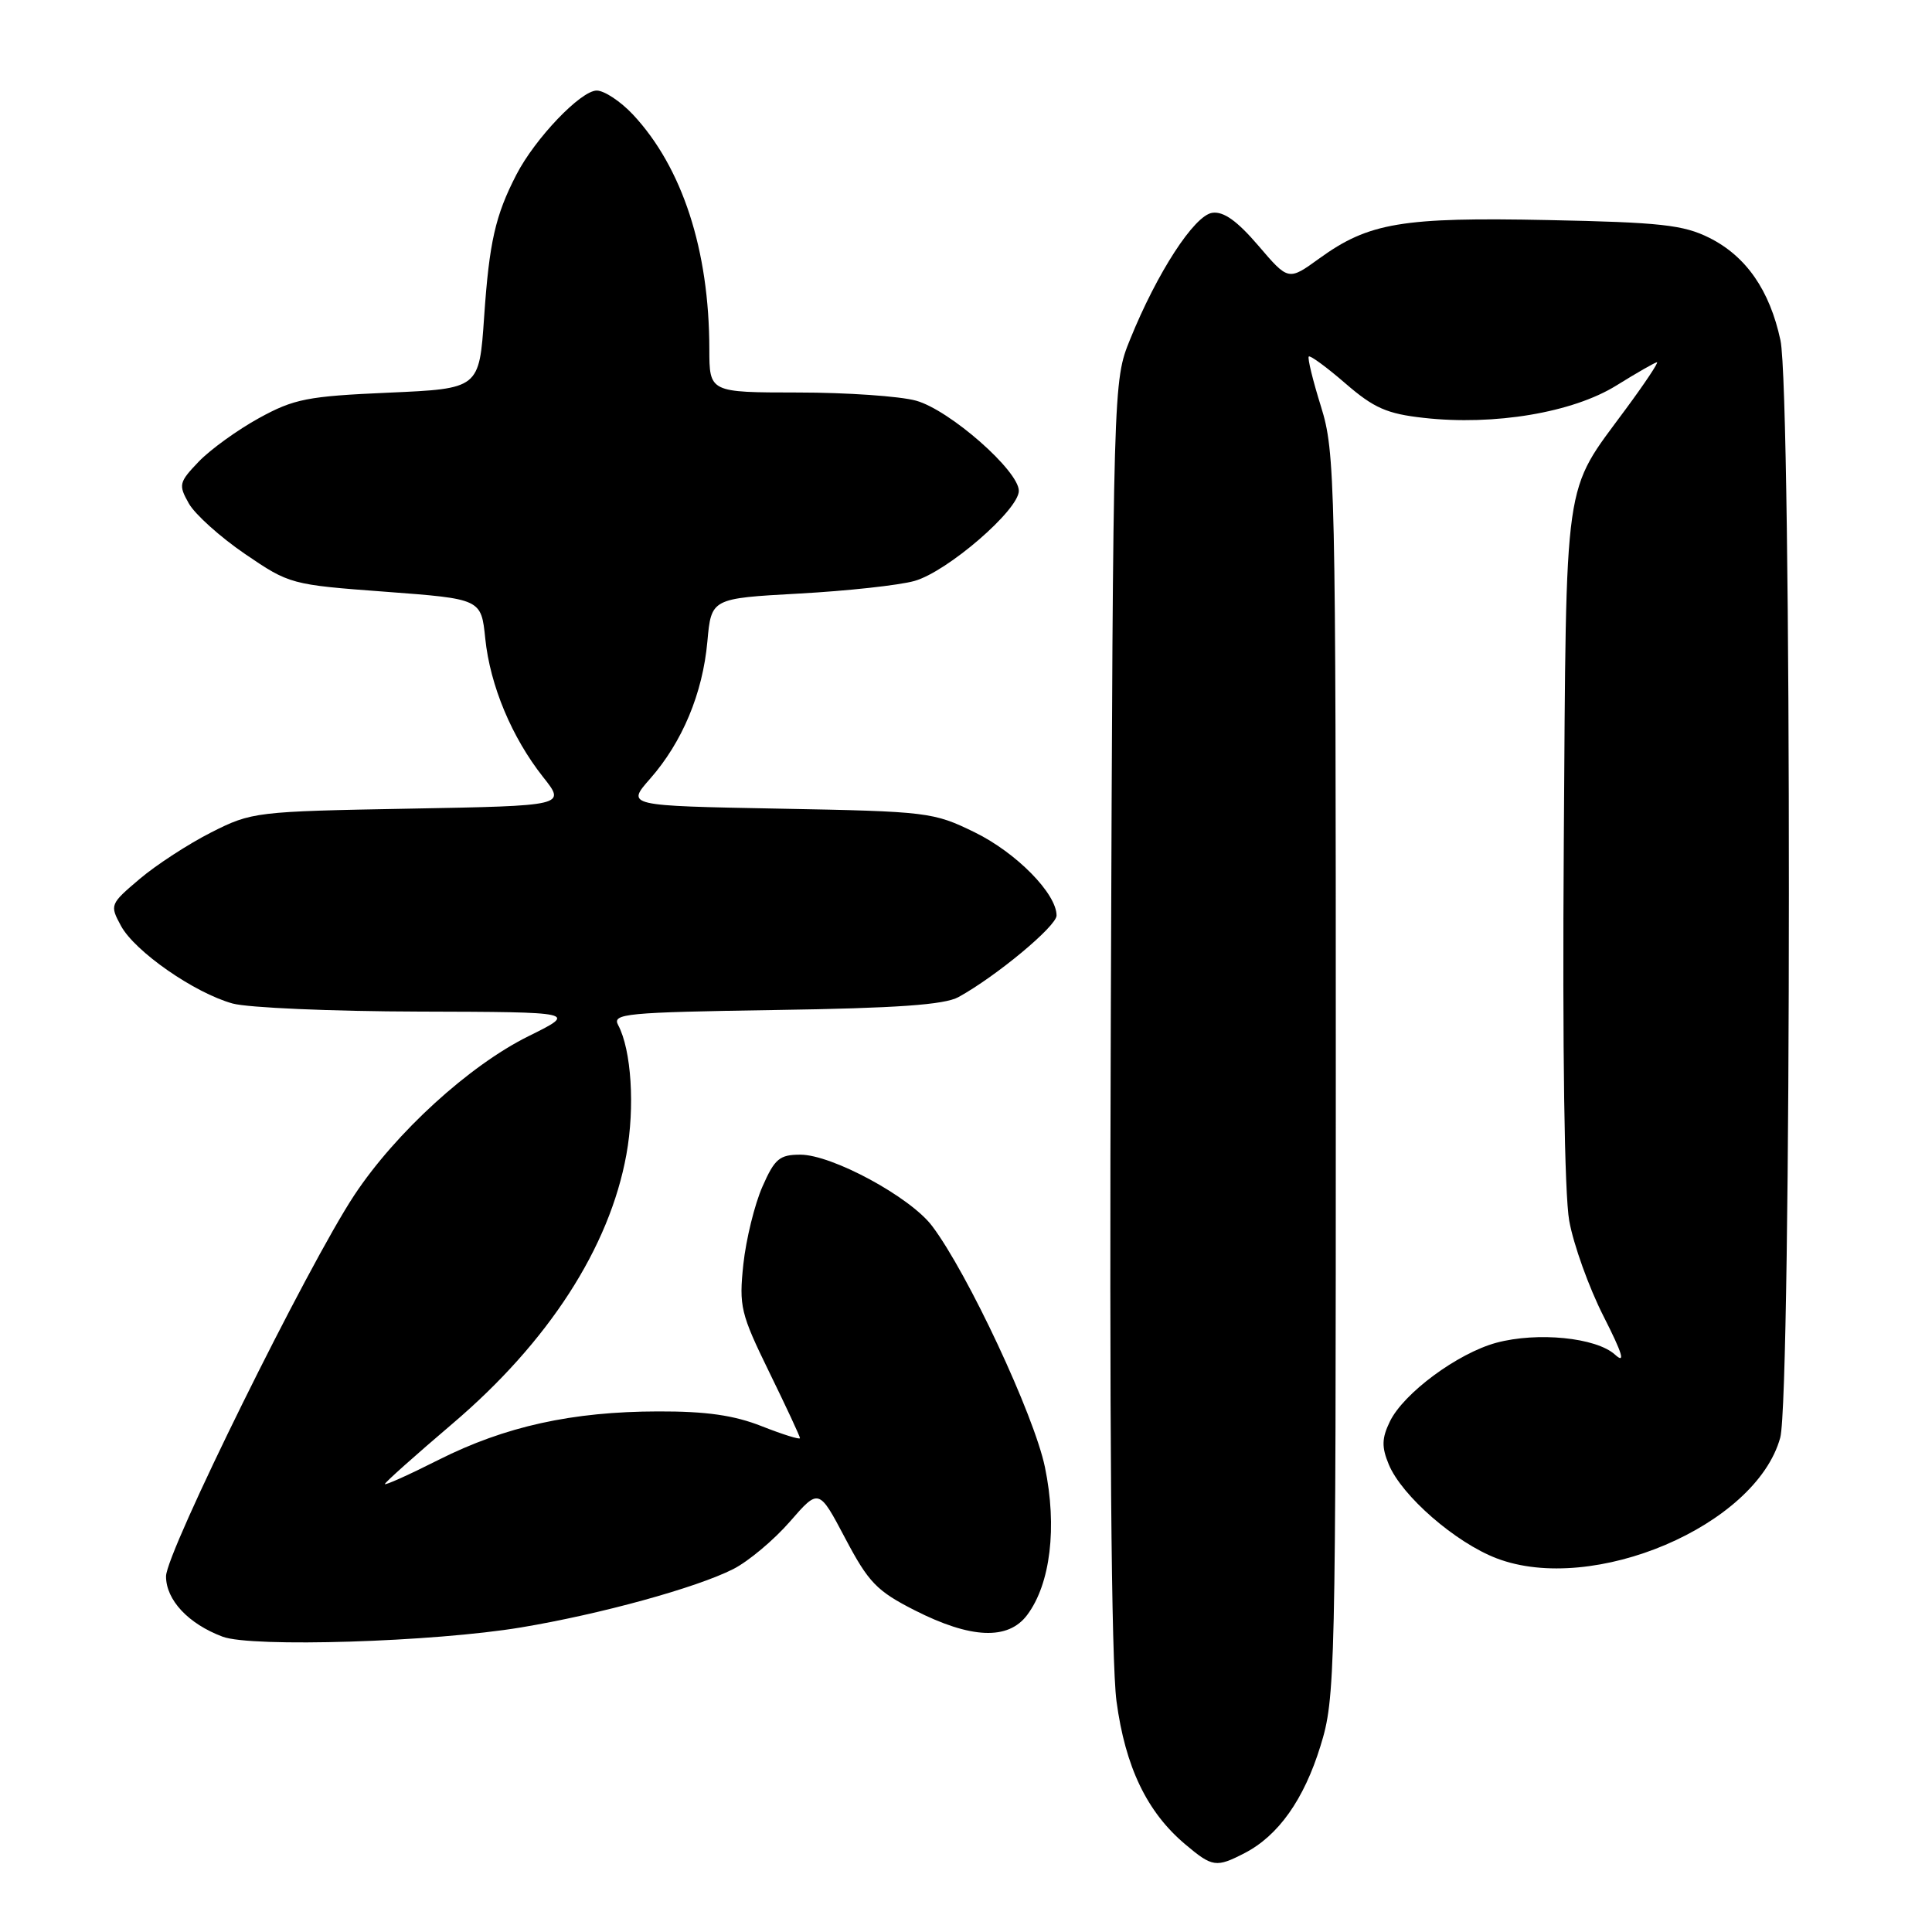 <?xml version="1.0" encoding="UTF-8" standalone="no"?>
<!DOCTYPE svg PUBLIC "-//W3C//DTD SVG 1.1//EN" "http://www.w3.org/Graphics/SVG/1.1/DTD/svg11.dtd" >
<svg xmlns="http://www.w3.org/2000/svg" xmlns:xlink="http://www.w3.org/1999/xlink" version="1.1" viewBox="0 0 256 256">
 <g >
 <path fill="currentColor"
d=" M 164.93 245.54 C 169.40 243.22 172.78 238.45 174.97 231.35 C 176.94 224.99 177.00 222.32 177.00 142.48 C 177.00 63.55 176.92 59.92 175.04 53.88 C 173.96 50.42 173.23 47.43 173.42 47.24 C 173.61 47.06 175.80 48.66 178.28 50.81 C 182.05 54.07 183.77 54.83 188.65 55.37 C 198.01 56.42 208.40 54.67 214.18 51.08 C 216.90 49.39 219.33 48.00 219.56 48.00 C 219.80 48.00 217.94 50.80 215.42 54.21 C 207.07 65.56 207.56 62.14 207.21 111.76 C 207.02 139.18 207.30 158.21 207.93 161.76 C 208.50 164.92 210.54 170.60 212.46 174.38 C 215.01 179.40 215.42 180.79 213.99 179.49 C 211.49 177.23 203.73 176.46 198.28 177.92 C 193.15 179.31 185.97 184.61 184.16 188.37 C 183.09 190.58 183.06 191.74 184.02 194.05 C 185.75 198.22 192.85 204.40 198.32 206.49 C 211.08 211.36 232.68 202.17 235.89 190.50 C 237.40 185.01 237.43 52.10 235.92 45.09 C 234.50 38.46 231.37 33.95 226.49 31.51 C 223.07 29.80 220.02 29.46 205.15 29.16 C 185.79 28.76 181.37 29.50 174.81 34.25 C 170.72 37.21 170.72 37.21 166.74 32.55 C 163.93 29.27 162.13 27.98 160.63 28.20 C 158.25 28.54 153.32 36.13 149.74 44.98 C 147.50 50.50 147.50 50.50 147.19 134.00 C 146.99 188.75 147.25 220.22 147.94 225.41 C 149.11 234.15 151.98 240.12 157.06 244.39 C 160.65 247.42 161.15 247.49 164.93 245.54 Z  M 69.05 215.64 C 79.56 213.89 92.27 210.39 97.16 207.91 C 99.17 206.89 102.54 204.06 104.66 201.63 C 108.50 197.21 108.50 197.21 112.00 203.84 C 115.09 209.69 116.17 210.81 121.20 213.37 C 128.64 217.15 133.58 217.36 136.10 214.00 C 139.20 209.88 140.10 202.33 138.46 194.41 C 137.03 187.51 128.21 168.66 123.50 162.44 C 120.60 158.60 110.25 153.00 106.05 153.00 C 103.29 153.00 102.65 153.54 101.02 157.25 C 99.99 159.59 98.86 164.20 98.50 167.50 C 97.91 173.11 98.13 174.04 101.93 181.82 C 104.17 186.40 106.00 190.33 106.00 190.56 C 106.00 190.79 103.73 190.08 100.96 188.99 C 97.28 187.53 93.58 187.00 87.21 187.02 C 75.83 187.04 66.93 189.00 58.13 193.43 C 54.21 195.41 51.00 196.85 51.00 196.64 C 51.00 196.43 55.03 192.84 59.95 188.65 C 72.67 177.83 80.77 165.30 83.00 152.98 C 84.15 146.68 83.66 139.11 81.91 135.83 C 81.09 134.31 82.84 134.14 102.76 133.83 C 118.81 133.59 125.15 133.14 127.00 132.12 C 132.00 129.37 140.00 122.72 140.00 121.31 C 140.00 118.41 134.66 112.98 129.16 110.29 C 123.68 107.61 122.98 107.52 103.26 107.15 C 82.99 106.77 82.99 106.77 86.14 103.19 C 90.42 98.32 93.11 91.87 93.73 85.01 C 94.25 79.29 94.25 79.29 105.88 78.65 C 112.27 78.30 119.15 77.55 121.17 76.98 C 125.52 75.76 135.00 67.57 135.00 65.04 C 135.00 62.38 125.83 54.32 121.38 53.09 C 119.25 52.50 112.21 52.01 105.75 52.01 C 94.00 52.00 94.00 52.00 93.99 46.25 C 93.98 33.14 90.41 22.18 83.88 15.19 C 82.24 13.44 80.07 12.00 79.07 12.00 C 76.96 12.00 70.91 18.33 68.43 23.13 C 65.63 28.55 64.83 32.08 64.15 42.00 C 63.50 51.50 63.50 51.50 51.50 52.03 C 40.75 52.50 38.96 52.85 34.32 55.40 C 31.48 56.96 27.88 59.56 26.34 61.16 C 23.70 63.92 23.63 64.24 25.02 66.71 C 25.83 68.15 29.18 71.16 32.46 73.40 C 38.36 77.42 38.55 77.48 51.09 78.41 C 63.76 79.36 63.76 79.36 64.30 84.61 C 64.94 90.84 67.82 97.72 71.97 102.97 C 74.99 106.77 74.99 106.77 54.23 107.15 C 33.87 107.52 33.36 107.58 27.98 110.30 C 24.97 111.83 20.70 114.60 18.50 116.47 C 14.57 119.80 14.53 119.91 16.03 122.68 C 17.87 126.08 25.75 131.56 30.82 132.97 C 32.85 133.53 43.95 134.01 55.50 134.04 C 76.50 134.10 76.50 134.10 70.03 137.30 C 62.17 141.19 52.43 150.08 46.95 158.36 C 40.77 167.70 22.00 205.70 22.00 208.87 C 22.00 212.01 24.96 215.17 29.50 216.87 C 33.37 218.32 57.49 217.57 69.05 215.64 Z "/>
</g>
</svg>